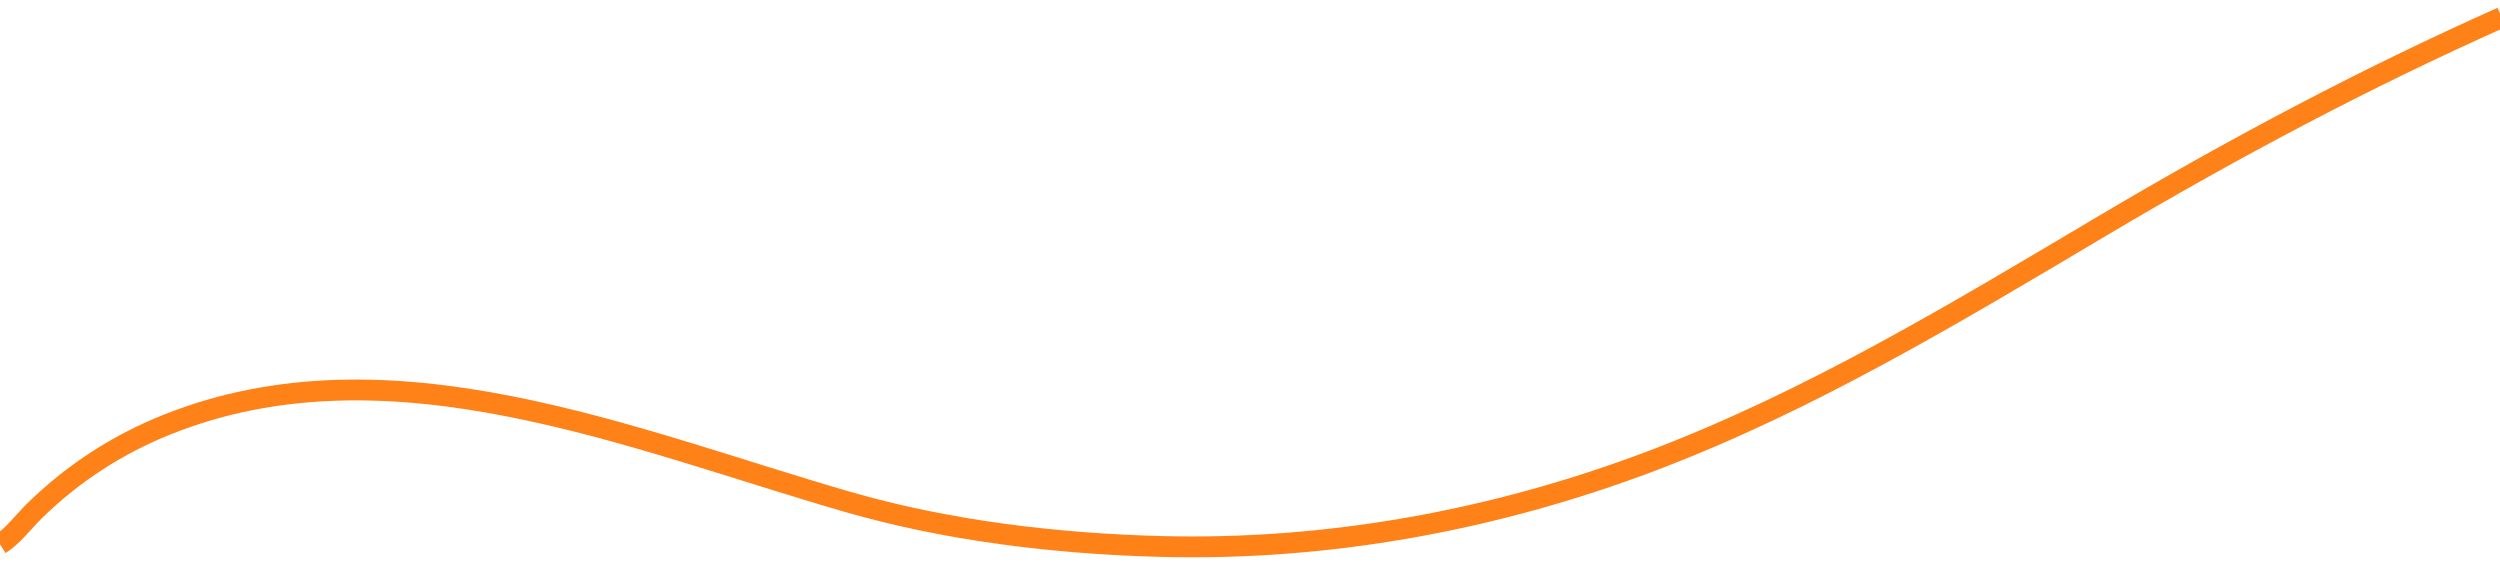 <?xml version="1.0" encoding="UTF-8" standalone="no"?><svg width='1440' height='325' viewBox='0 0 1440 325' fill='none' xmlns='http://www.w3.org/2000/svg'>
<g filter='url(#filter0_d_1_41)'>
<path d='M0 309.506C7.613 304.687 13.483 296.515 19.921 290.213C42.147 268.457 67.83 251.923 96.186 240.57C224.478 189.204 363.795 249.114 488.064 285.037C546.026 301.793 608.603 309.188 668.542 310.761C764.645 313.283 860.677 295.784 951.078 261.588C1042.5 227.007 1126.17 176.427 1210.5 126.383C1285.49 81.879 1361.75 41.329 1441 6' stroke='#FF8219' stroke-width='12'/>
</g>
<defs>
<filter id='filter0_d_1_41' x='-7.209' y='0.52' width='1454.65' height='324.48' filterUnits='userSpaceOnUse' color-interpolation-filters='sRGB'>
<feFlood flood-opacity='0' result='BackgroundImageFix'/>
<feColorMatrix in='SourceAlpha' type='matrix' values='0 0 0 0 0 0 0 0 0 0 0 0 0 0 0 0 0 0 127 0' result='hardAlpha'/>
<feOffset dy='4'/>
<feGaussianBlur stdDeviation='2'/>
<feComposite in2='hardAlpha' operator='out'/>
<feColorMatrix type='matrix' values='0 0 0 0 0 0 0 0 0 0 0 0 0 0 0 0 0 0 0.25 0'/>
<feBlend mode='normal' in2='BackgroundImageFix' result='effect1_dropShadow_1_41'/>
<feBlend mode='normal' in='SourceGraphic' in2='effect1_dropShadow_1_41' result='shape'/>
</filter>
</defs>
</svg>
